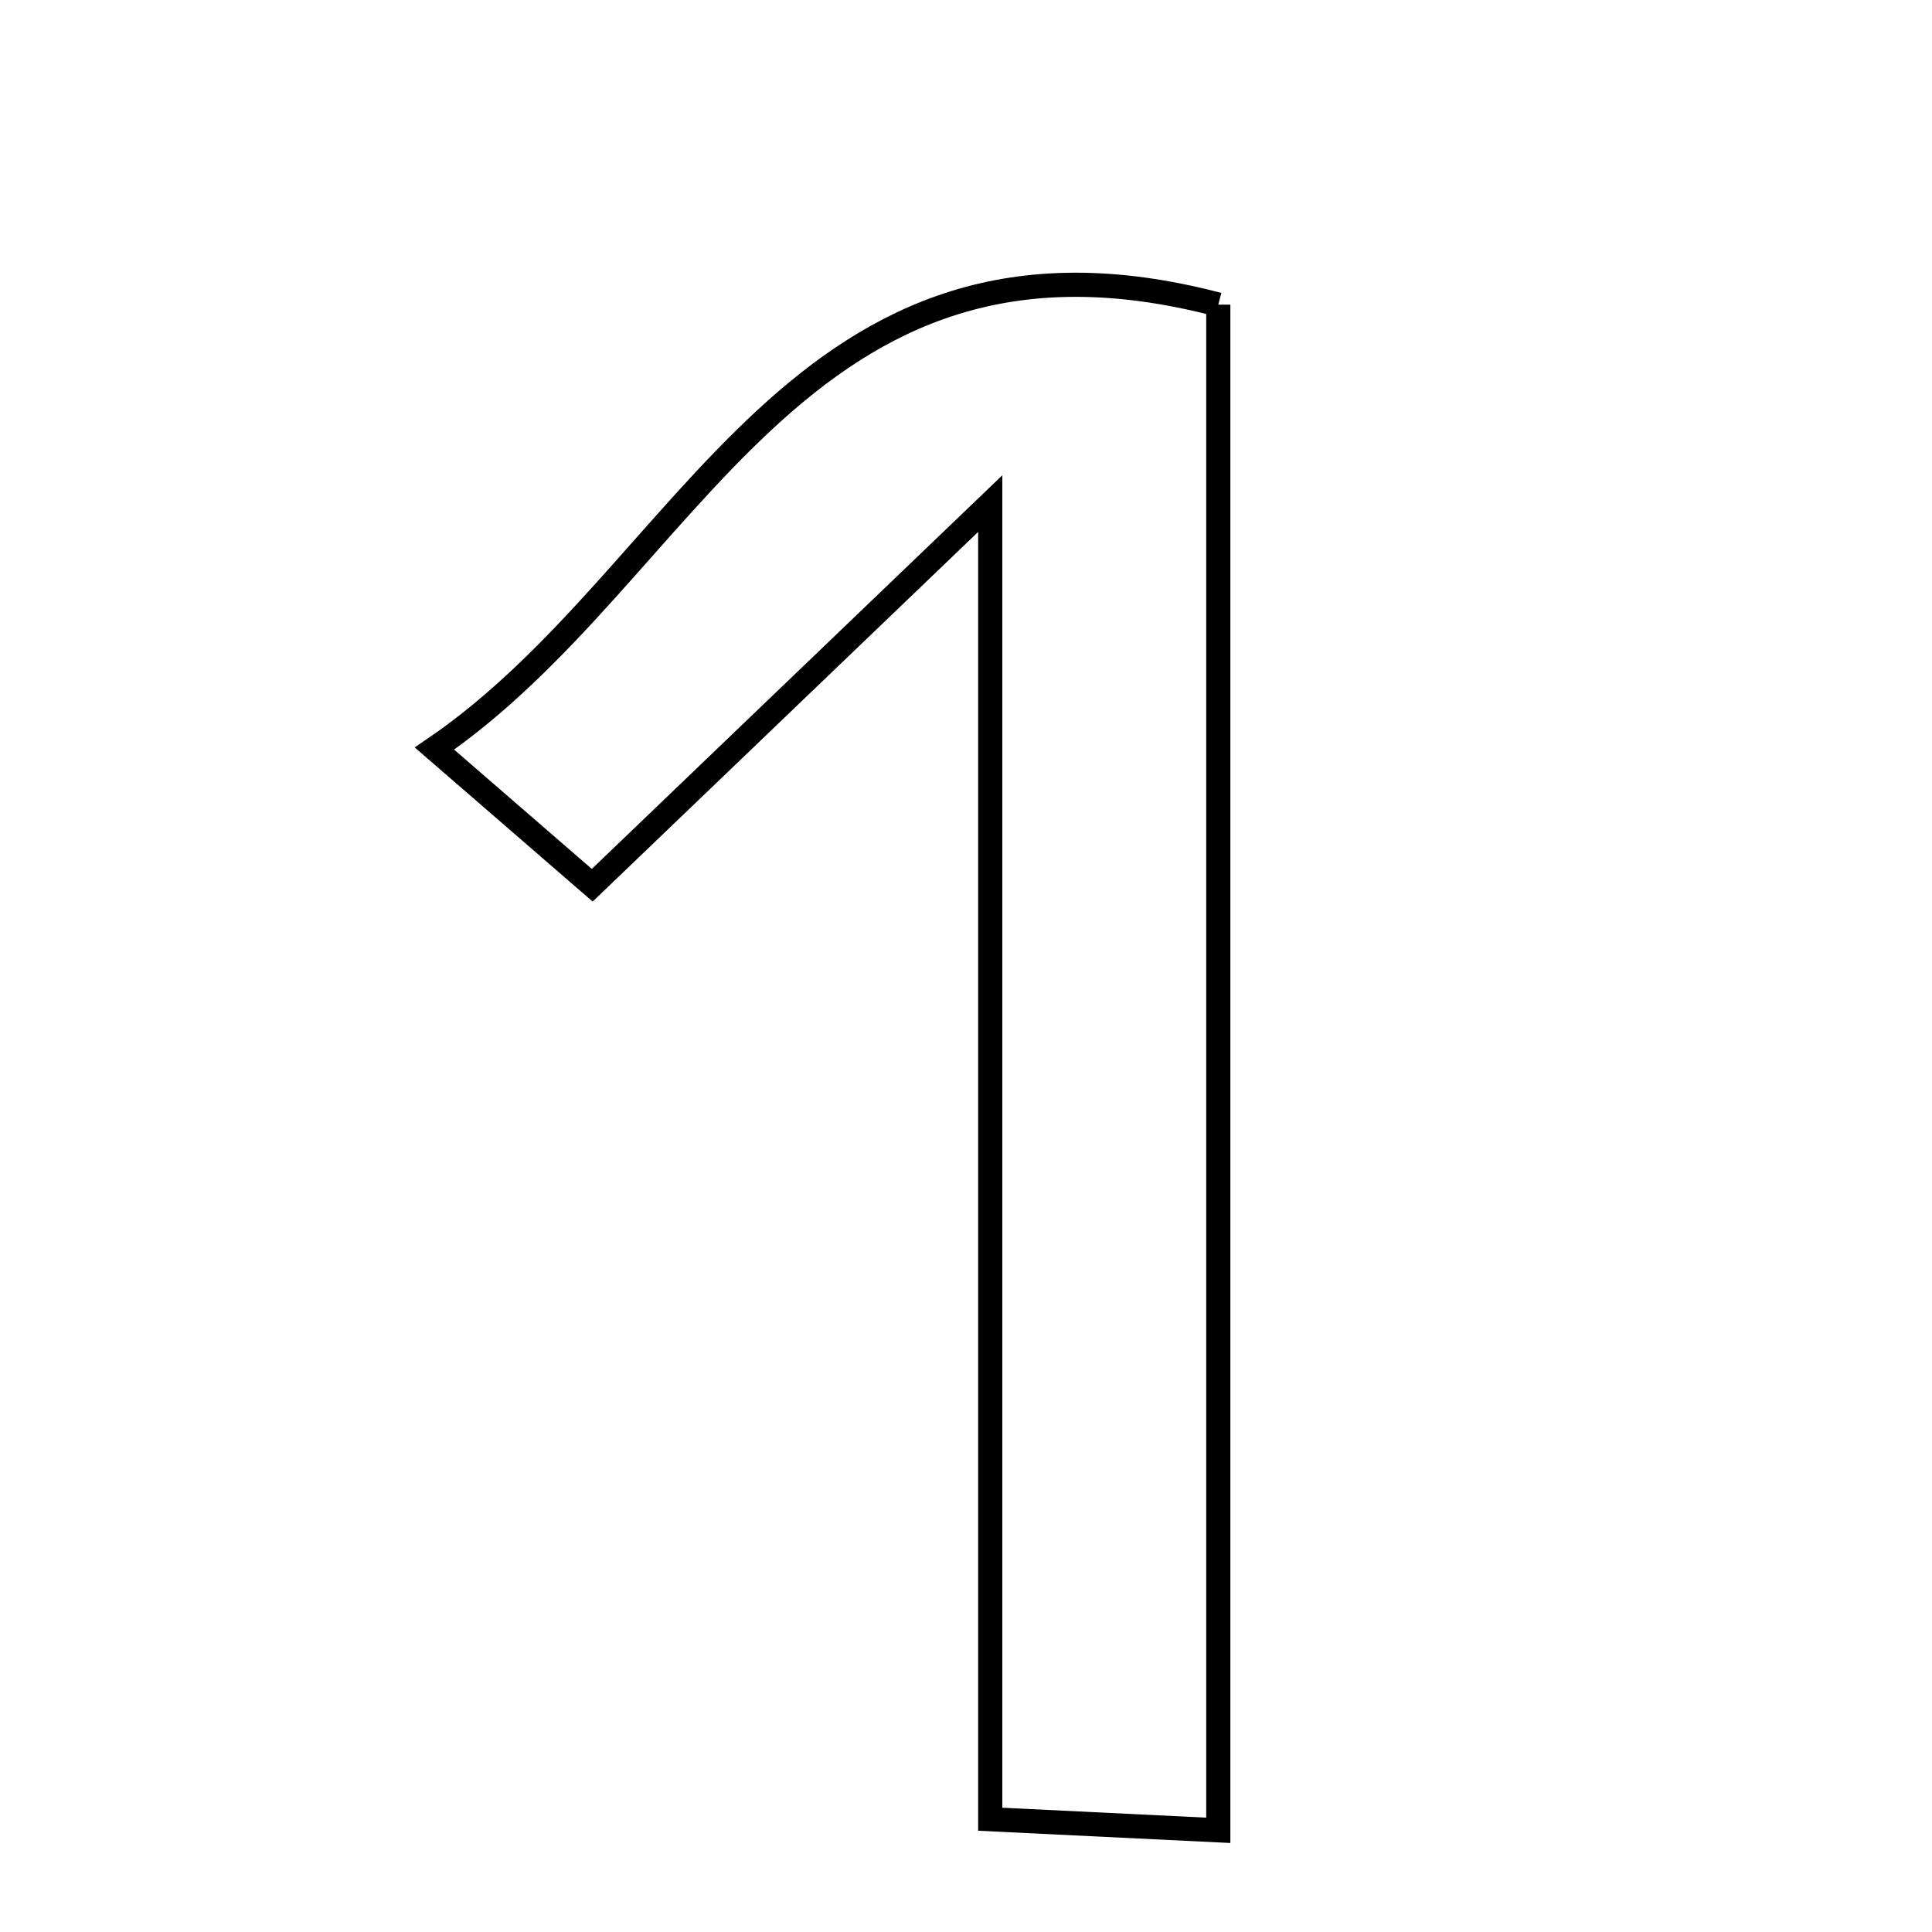 <svg xmlns="http://www.w3.org/2000/svg" viewBox="0.0 0.0 24.0 24.0" height="200px" width="200px"><path fill="none" stroke="black" stroke-width=".3" stroke-opacity="1.0"  filling="0" d="M15.134 3.784 C15.134 10.042 15.134 16.264 15.134 22.737 C14.119 22.688 13.251 22.645 12.301 22.599 C12.301 17.135 12.301 12.029 12.301 6.256 C10.447 8.034 8.969 9.452 7.357 10.997 C6.819 10.532 6.273 10.058 5.397 9.299 C8.594 7.119 9.909 2.412 15.134 3.784"></path></svg>